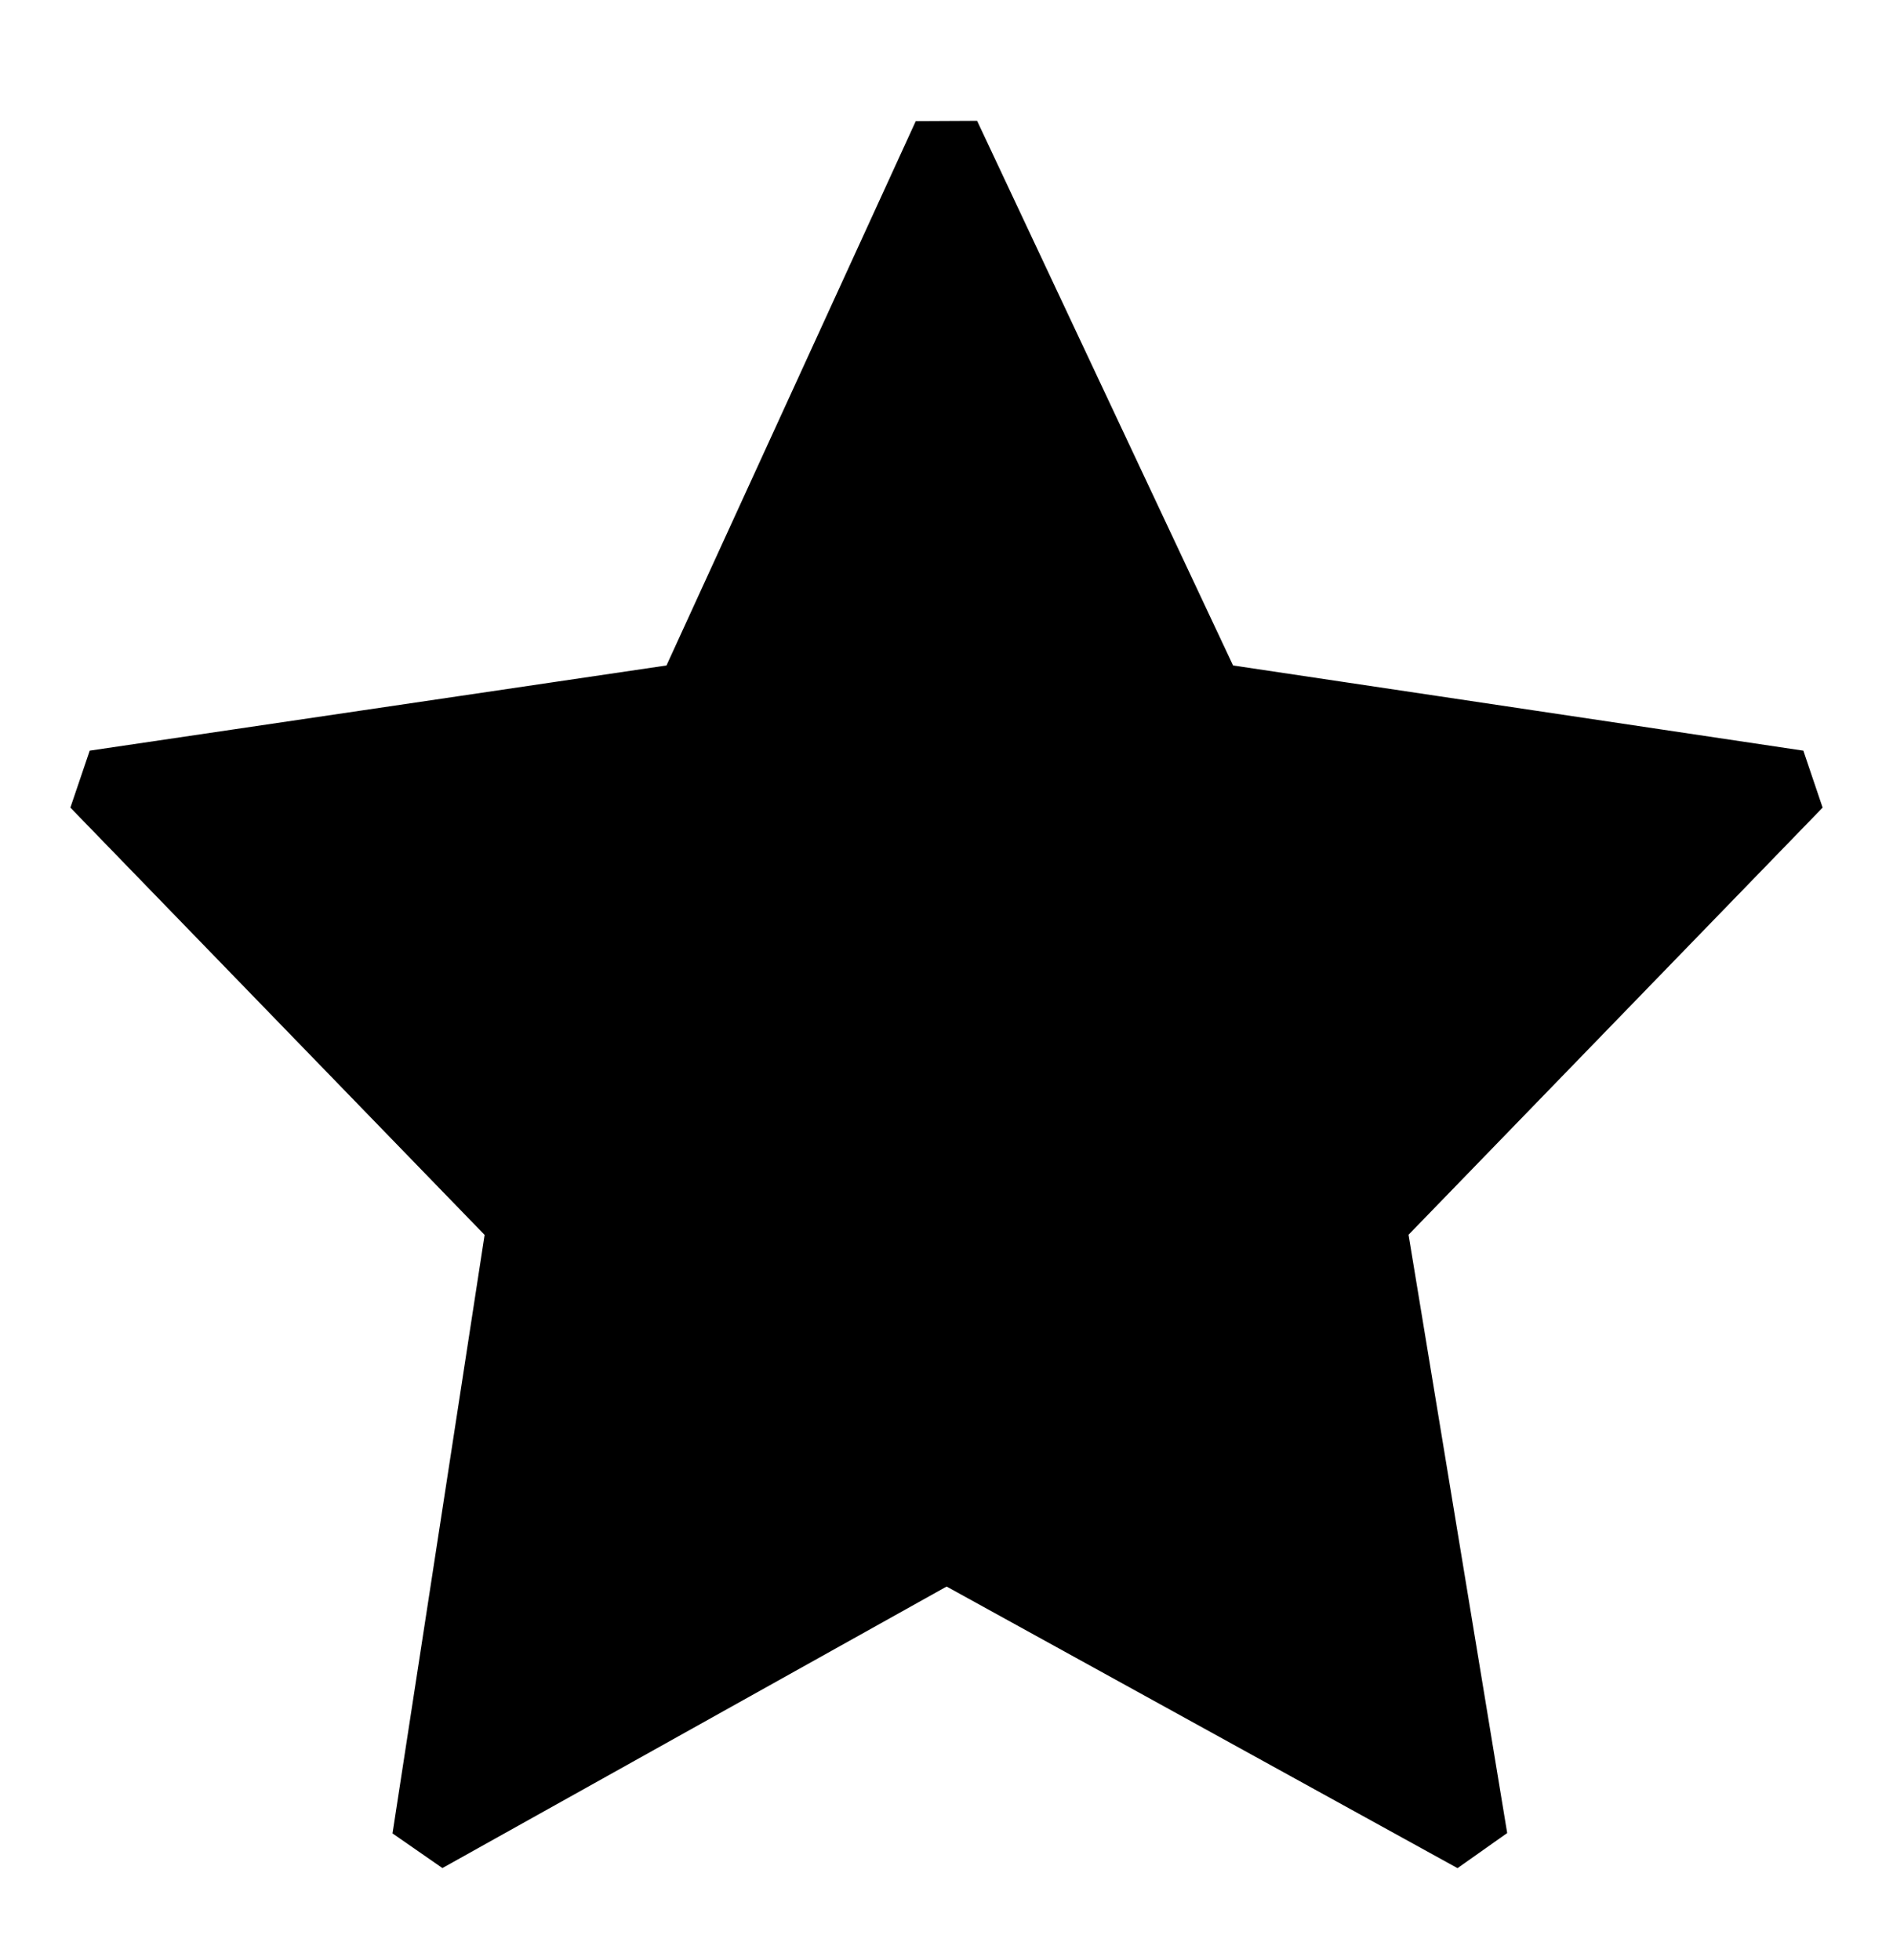 <?xml version="1.0" encoding="UTF-8" standalone="no"?><svg xmlns="http://www.w3.org/2000/svg" xmlns:xlink="http://www.w3.org/1999/xlink" clip-rule="evenodd" stroke-miterlimit="10" viewBox="0 0 28 29"><desc>SVG generated by Keynote</desc><defs></defs><g transform="matrix(1.00, 0.00, -0.00, -1.00, 0.0, 29.0)"><path d="M 14.0 27.0 L 17.9 18.7 L 26.6 17.4 L 20.3 10.9 L 21.8 1.8 L 14.0 6.1 L 6.2 1.8 L 7.7 10.9 L 1.4 17.4 L 10.1 18.7 Z M 14.0 27.0 " fill="#000000"></path><path d="M 13.2 0.0 L 17.1 8.3 L 25.8 9.6 L 19.5 16.1 L 21.0 25.2 L 13.2 20.9 L 5.5 25.2 L 6.9 16.1 L 0.6 9.6 L 9.4 8.3 Z M 13.2 0.0 " fill="none" stroke="#000000" stroke-width="1.00" stroke-linejoin="bevel" transform="matrix(1.00, 0.00, 0.00, -1.00, 0.8, 27.0)"></path></g></svg>